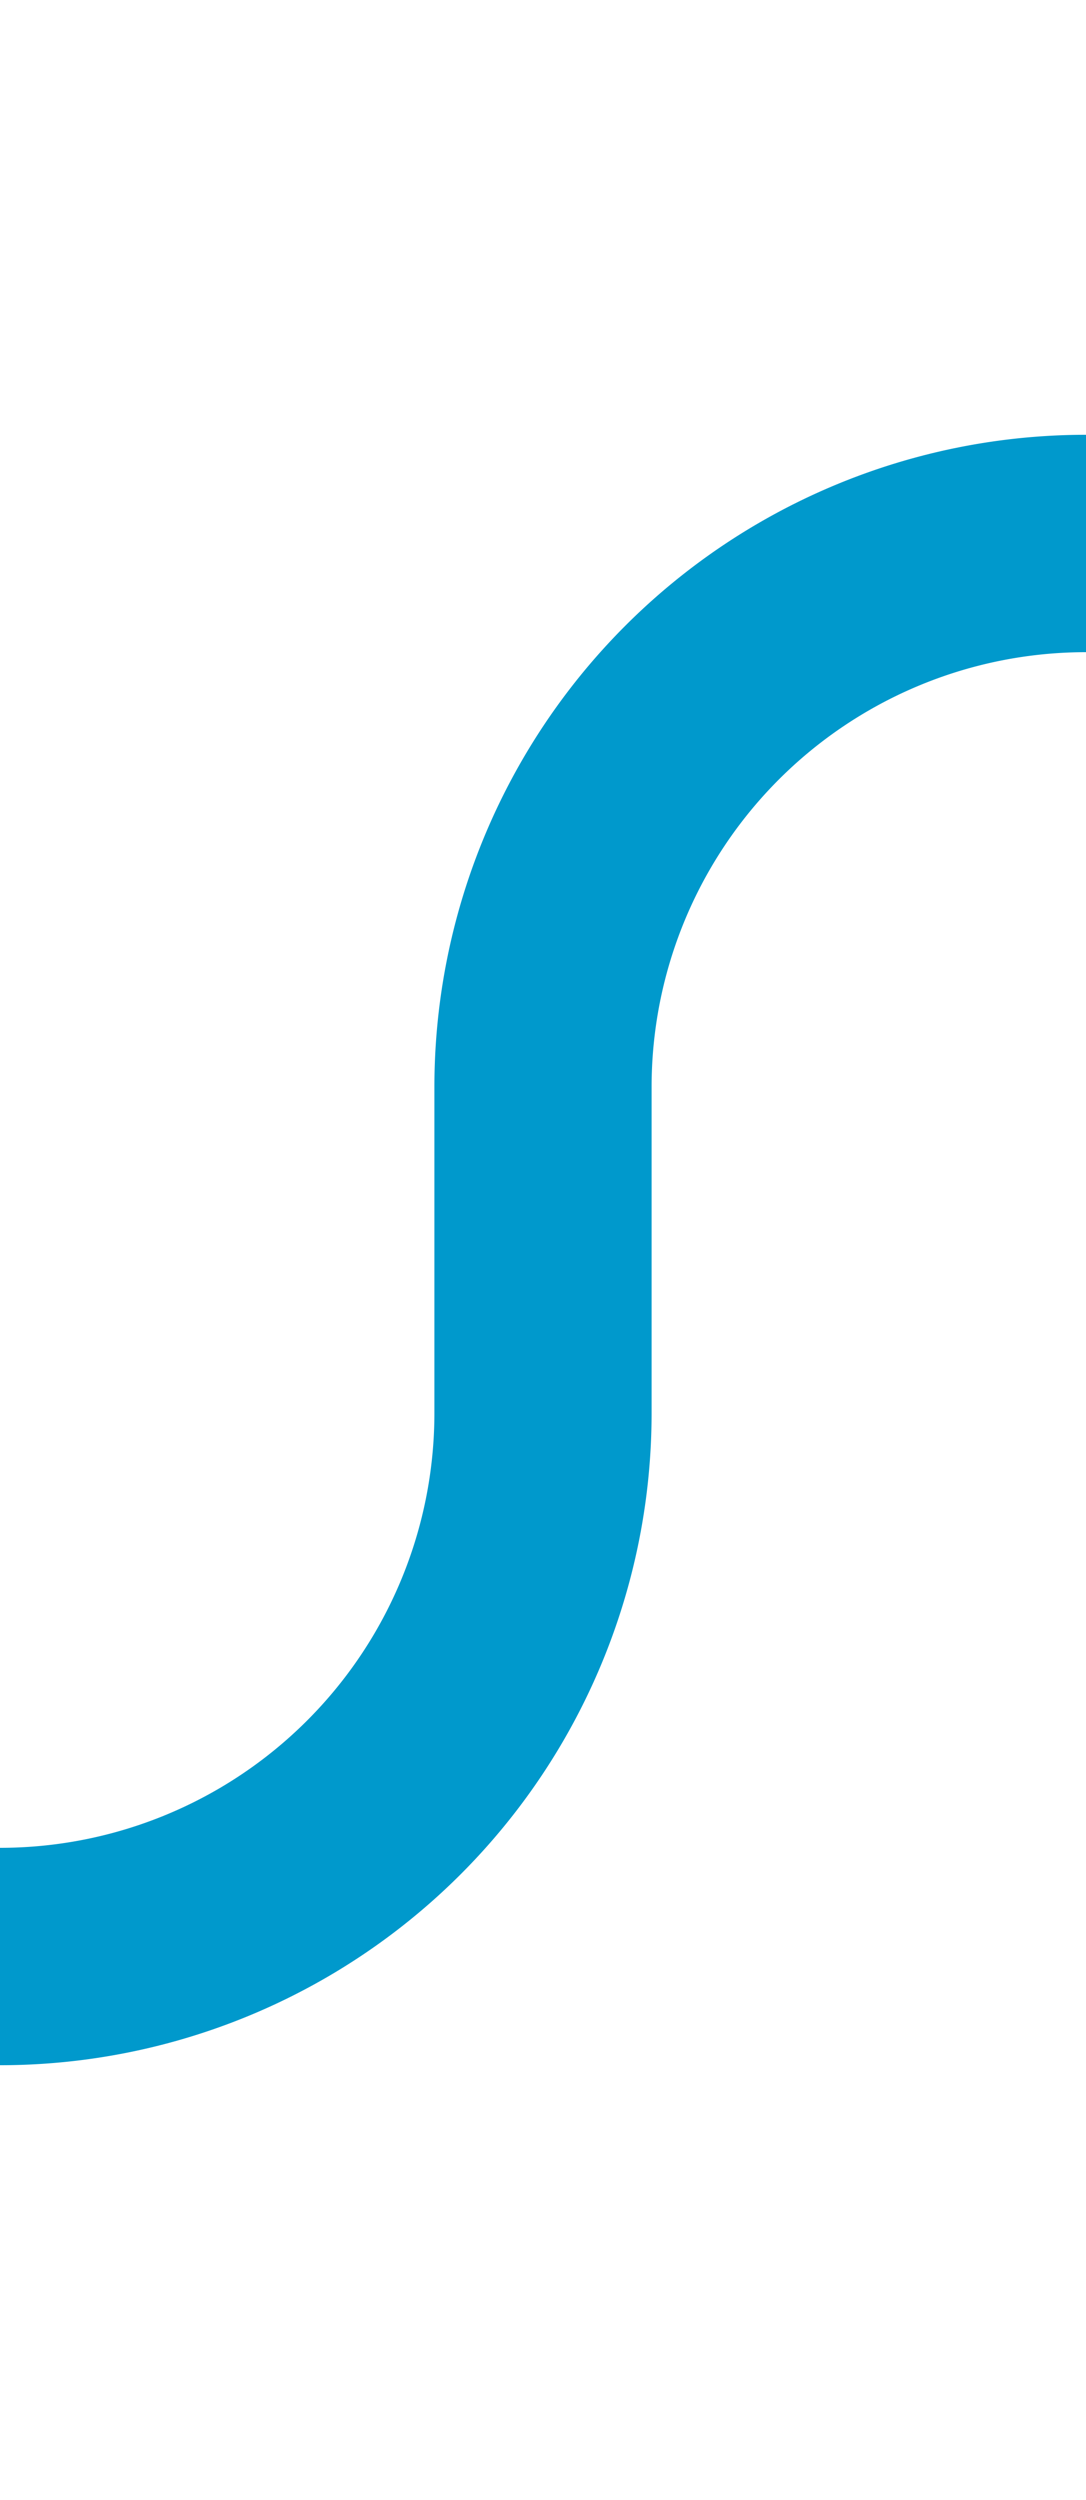 ﻿<?xml version="1.0" encoding="utf-8"?>
<svg version="1.1" xmlns:xlink="http://www.w3.org/1999/xlink" width="10px" height="23px" preserveAspectRatio="xMidYMin meet" viewBox="326 407  8 23" xmlns="http://www.w3.org/2000/svg">
  <path d="M 318 425  L 325 425  A 5 5 0 0 0 330 420 L 330 417  A 5 5 0 0 1 335 412 L 405 412  " stroke-width="2" stroke="#0099cc" fill="none" />
  <path d="M 399.893 407.707  L 404.186 412  L 399.893 416.293  L 401.307 417.707  L 406.307 412.707  L 407.014 412  L 406.307 411.293  L 401.307 406.293  L 399.893 407.707  Z " fill-rule="nonzero" fill="#0099cc" stroke="none" />
</svg>